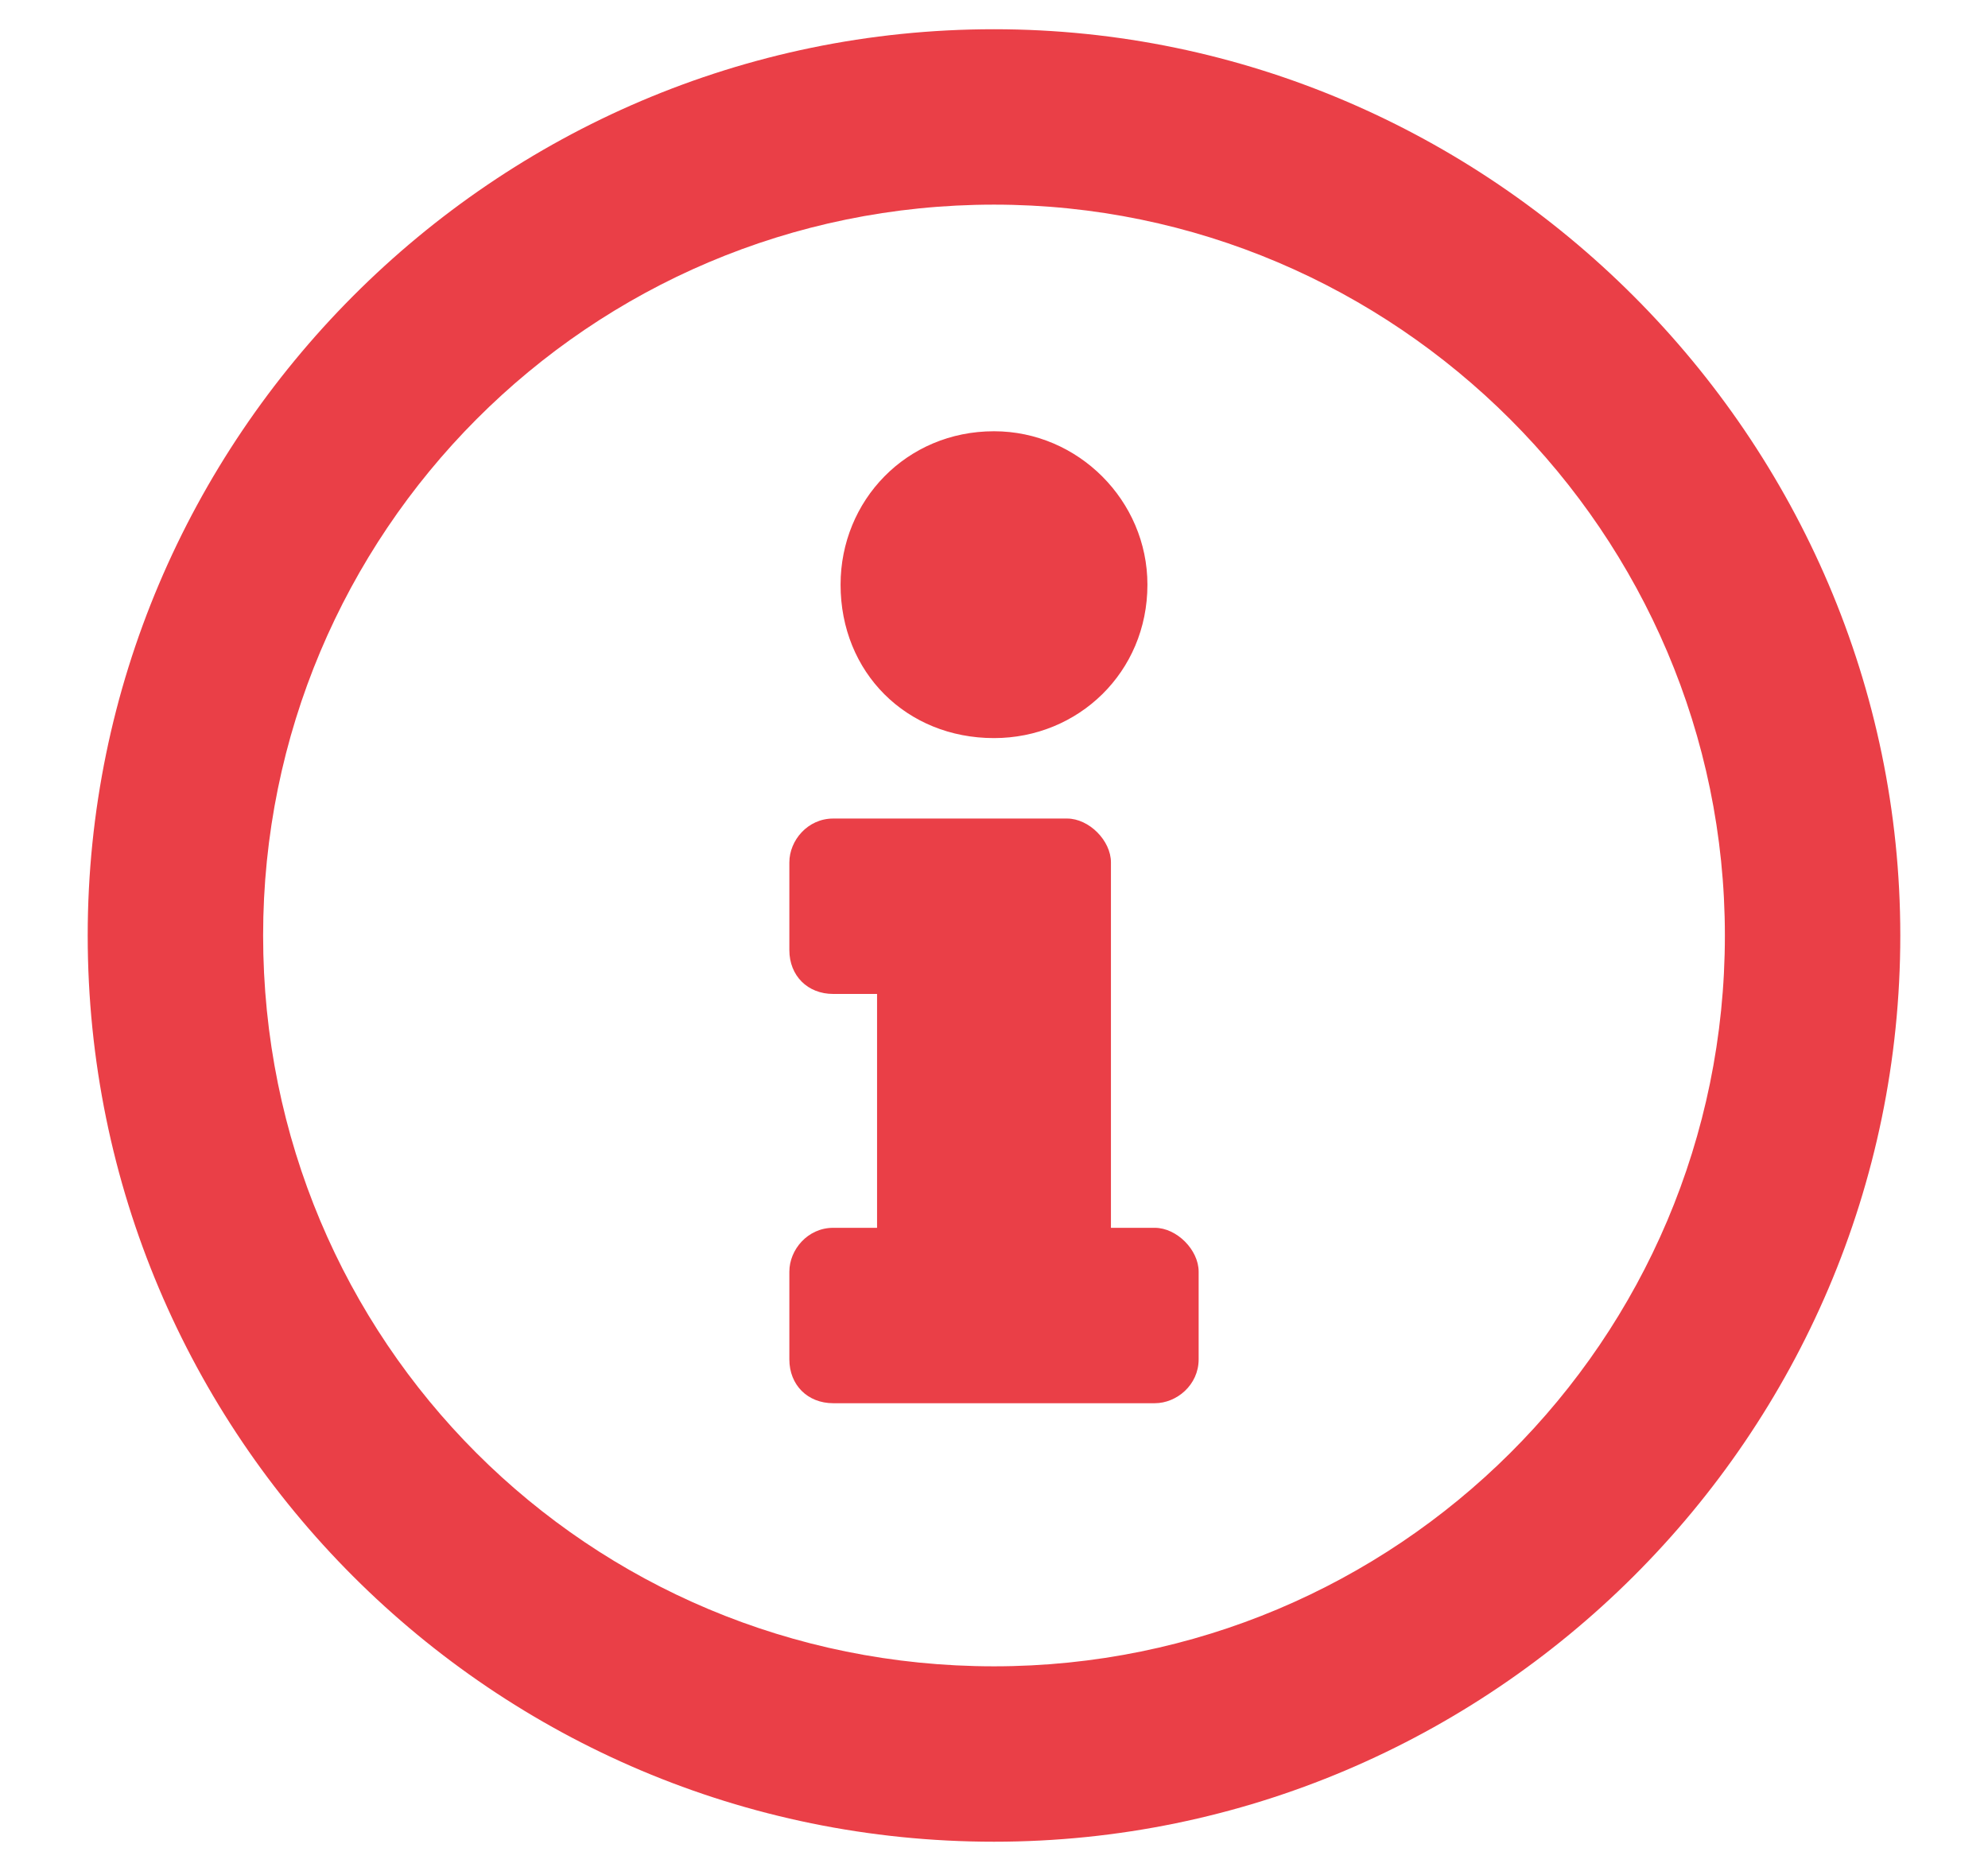 <svg width="17" height="16" viewBox="0 0 17 16" fill="none" xmlns="http://www.w3.org/2000/svg">
<path d="M8.5 0.25C4.219 0.25 0.75 3.75 0.75 8C0.75 12.281 4.219 15.75 8.5 15.75C12.75 15.75 16.25 12.281 16.25 8C16.25 3.75 12.75 0.25 8.5 0.25ZM8.5 14.25C5.031 14.25 2.25 11.469 2.25 8C2.25 4.562 5.031 1.75 8.5 1.75C11.938 1.75 14.75 4.562 14.75 8C14.75 11.469 11.938 14.25 8.5 14.25ZM8.5 3.688C7.75 3.688 7.188 4.281 7.188 5C7.188 5.75 7.75 6.312 8.5 6.312C9.219 6.312 9.812 5.75 9.812 5C9.812 4.281 9.219 3.688 8.5 3.688ZM10.25 11.625V10.875C10.25 10.688 10.062 10.5 9.875 10.5H9.5V7.375C9.5 7.188 9.312 7 9.125 7H7.125C6.906 7 6.75 7.188 6.75 7.375V8.125C6.75 8.344 6.906 8.5 7.125 8.5H7.5V10.5H7.125C6.906 10.5 6.75 10.688 6.75 10.875V11.625C6.75 11.844 6.906 12 7.125 12H9.875C10.062 12 10.25 11.844 10.25 11.625Z" fill="#EA3F47"/>
</svg>
